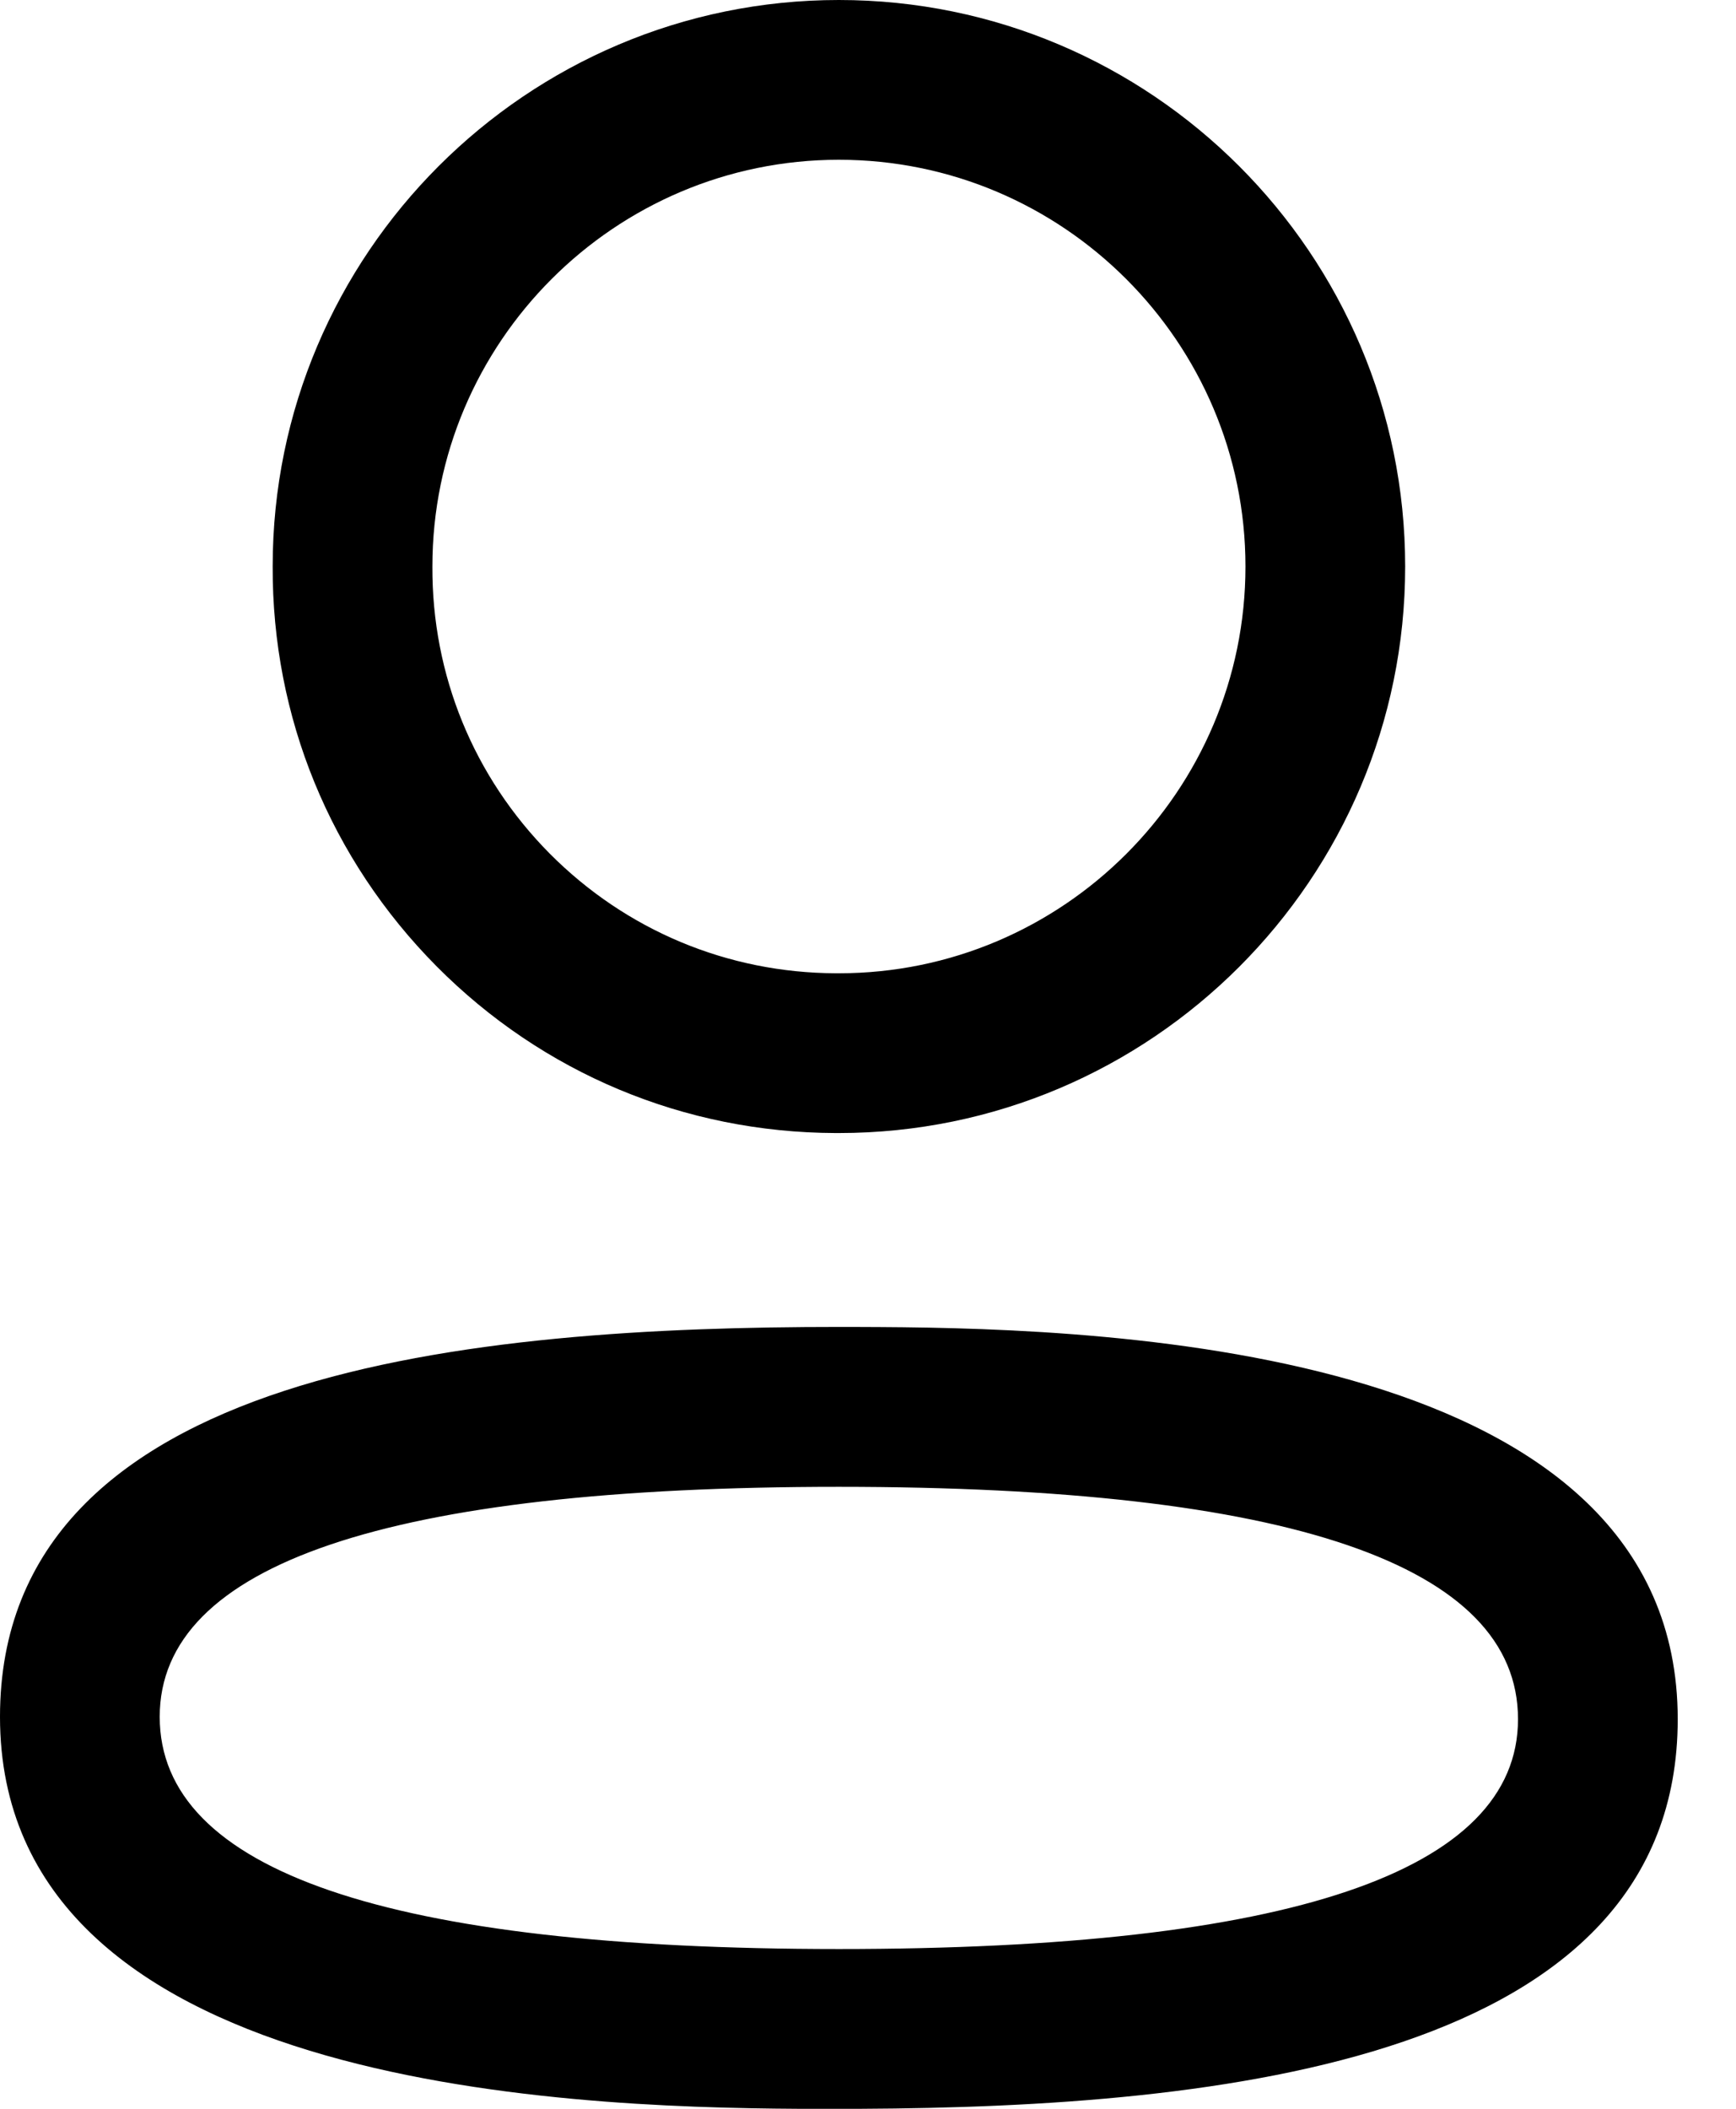 <svg width="14" height="17" viewBox="0 0 14 17" fill="none" xmlns="http://www.w3.org/2000/svg">
<path fill-rule="evenodd" clip-rule="evenodd" d="M6.765 10.697L6.867 10.697L7.094 10.698C9.019 10.709 13.53 10.883 13.53 13.859C13.53 16.617 9.825 16.986 6.944 17L6.436 17C4.511 16.989 0 16.814 0 13.84C0 11.023 3.86 10.697 6.765 10.697ZM6.765 11.986C3.131 11.986 1.288 12.61 1.288 13.84C1.288 15.082 3.131 15.712 6.765 15.712C10.399 15.712 12.242 15.088 12.242 13.859C12.242 12.615 10.399 11.986 6.765 11.986ZM6.765 0C9.284 0 11.332 2.049 11.332 4.567C11.332 7.085 9.284 9.134 6.765 9.134H6.738C5.52 9.13 4.377 8.652 3.521 7.79C2.664 6.926 2.194 5.781 2.199 4.565C2.199 2.049 4.247 0 6.765 0ZM6.765 1.288C4.958 1.288 3.487 2.759 3.487 4.567C3.483 5.442 3.82 6.263 4.434 6.882C5.049 7.5 5.868 7.843 6.741 7.846H6.765C8.573 7.846 10.044 6.375 10.044 4.567C10.044 2.759 8.573 1.288 6.765 1.288Z" fill="black"/>
</svg>
